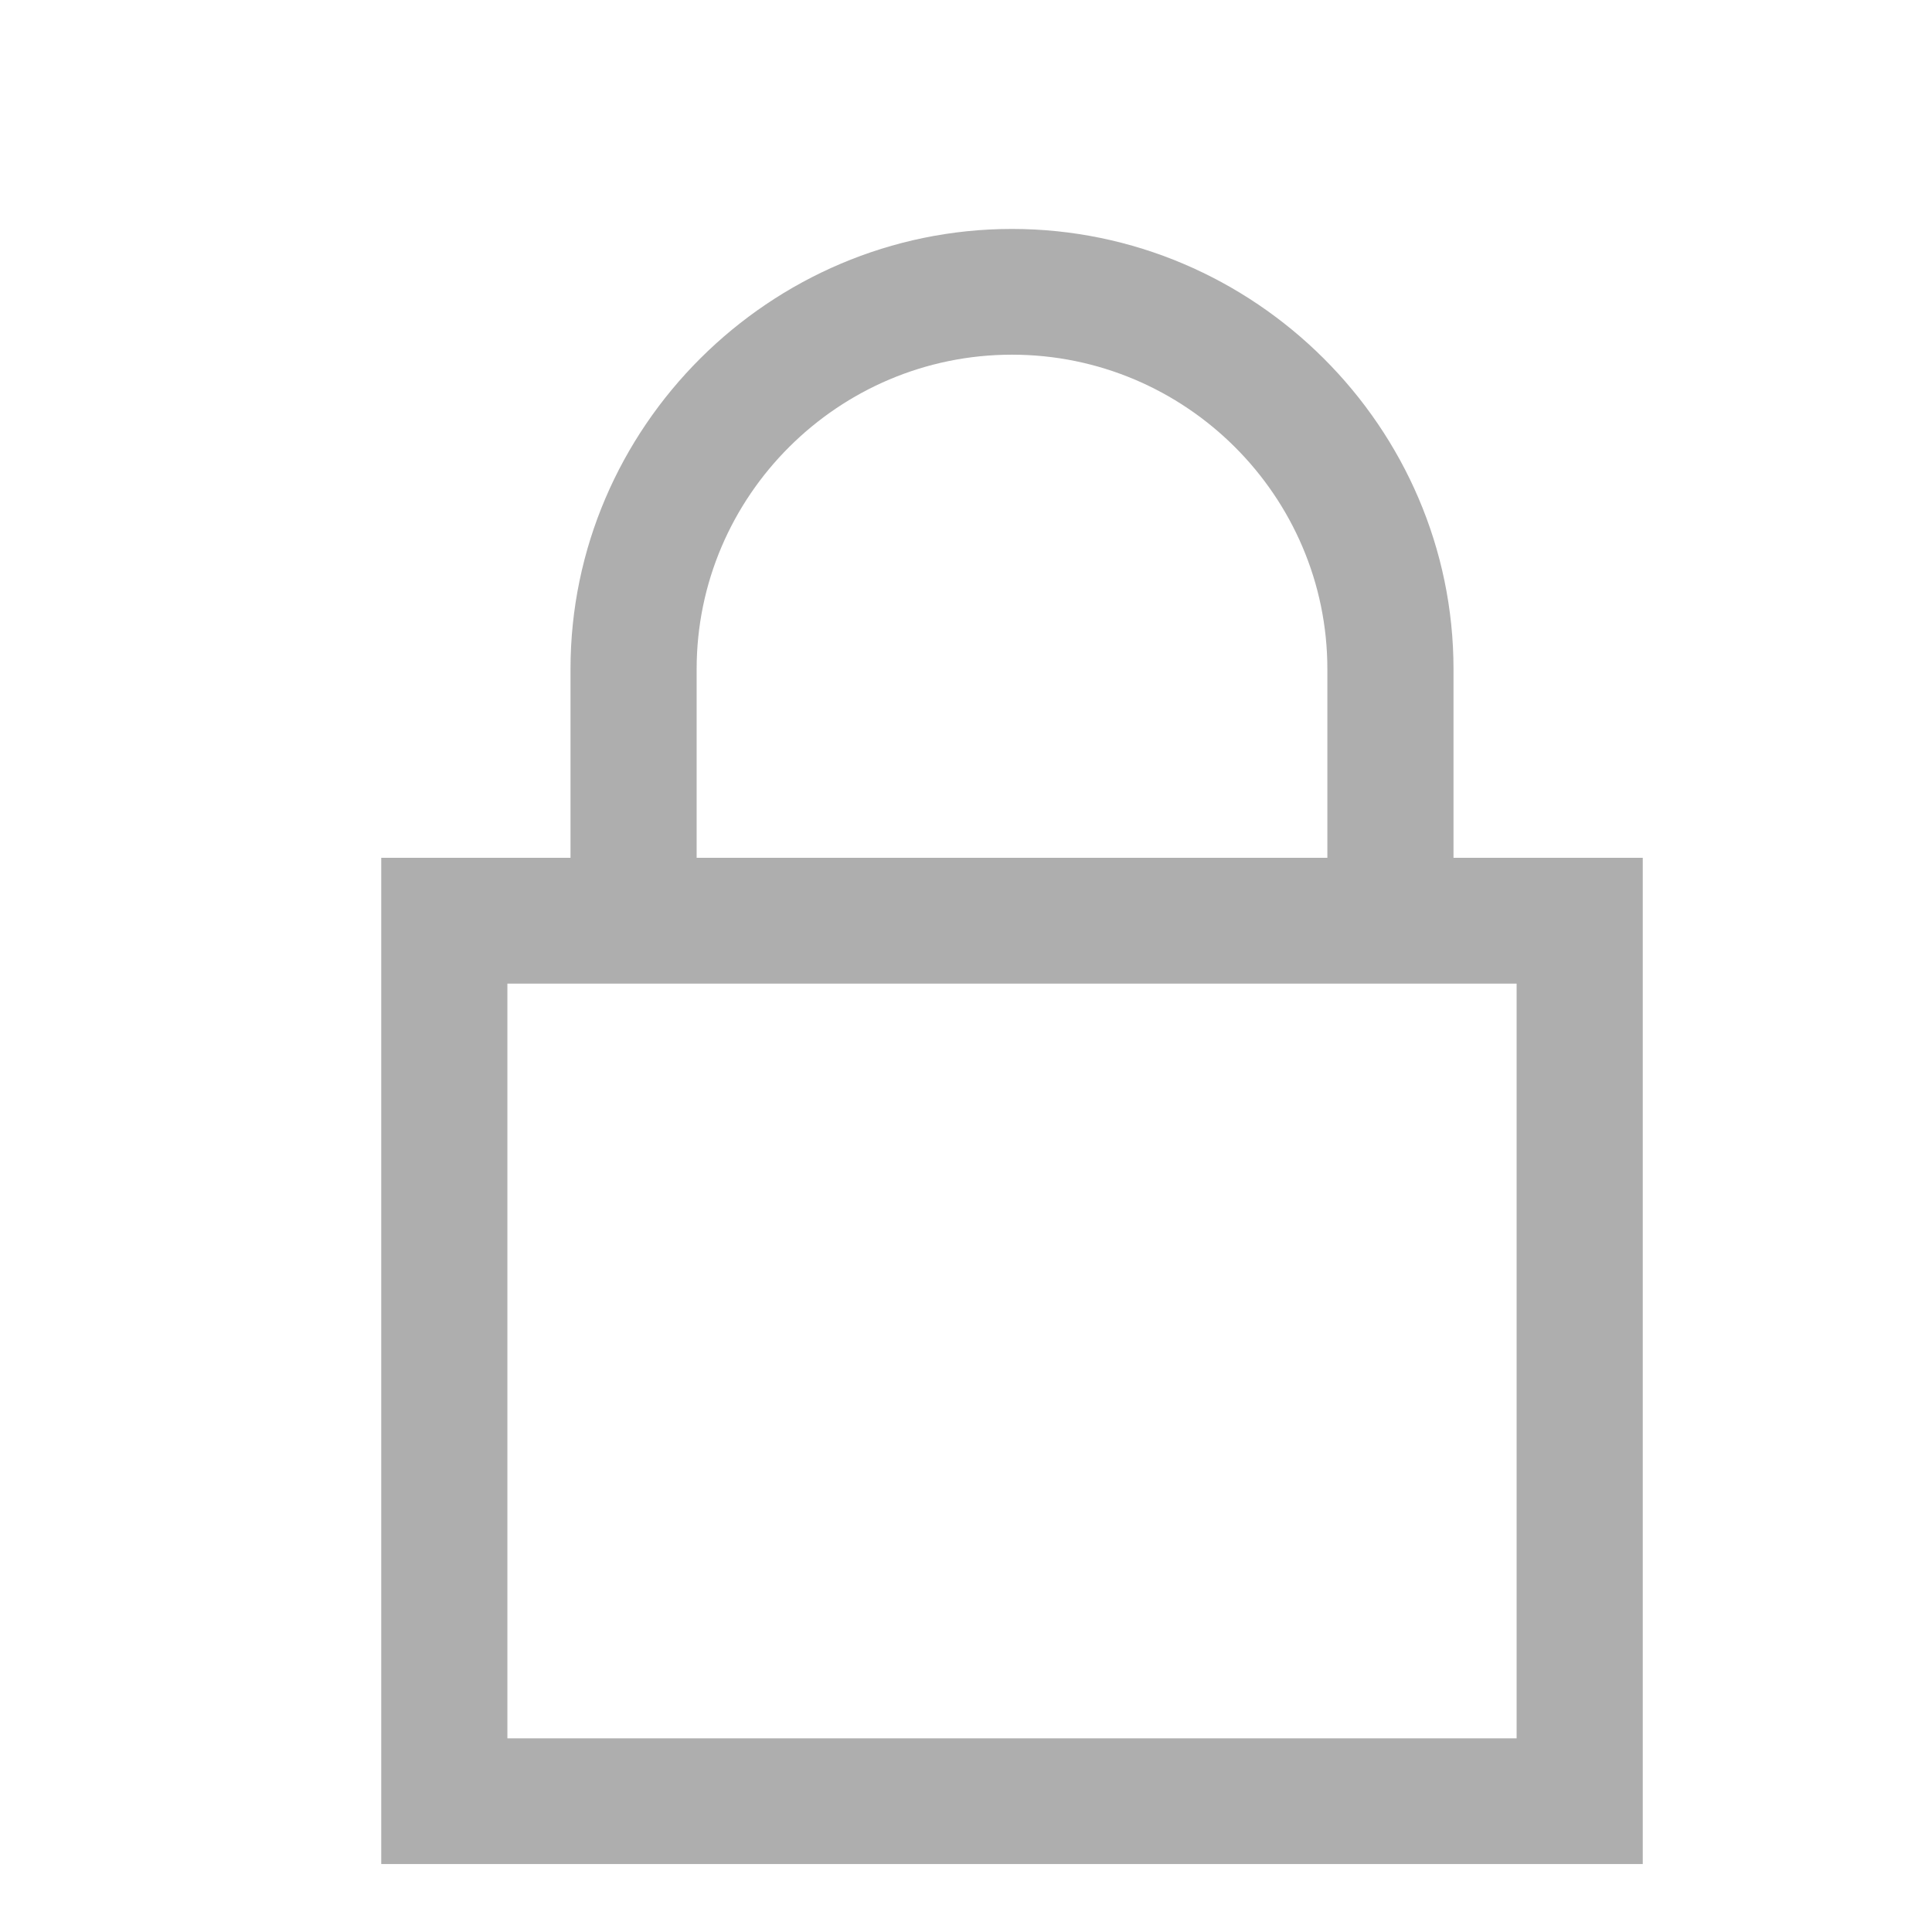 <svg width="24" height="24" viewBox="0 0 24 24" fill="none" xmlns="http://www.w3.org/2000/svg">
<mask id="mask0_1_294" style="mask-type:alpha" maskUnits="userSpaceOnUse" x="0" y="0" width="26" height="26">
<rect x="0.035" y="0.5" width="25.073" height="25" fill="white"/>
</mask>
<g mask="url(#mask0_1_294)">
<path fill-rule="evenodd" clip-rule="evenodd" d="M12.571 2.844C9.56 2.844 7.087 5.31 7.087 8.312V10.656H4.736V23.156H20.407V10.656H18.056V8.312C18.056 5.31 15.583 2.844 12.571 2.844ZM12.571 4.406C14.729 4.406 16.489 6.161 16.489 8.312V10.656H8.654V8.312C8.654 6.161 10.414 4.406 12.571 4.406ZM6.303 12.219H18.84V21.594H6.303V12.219Z" fill="#AEAEAE"/>
</g>
</svg>
